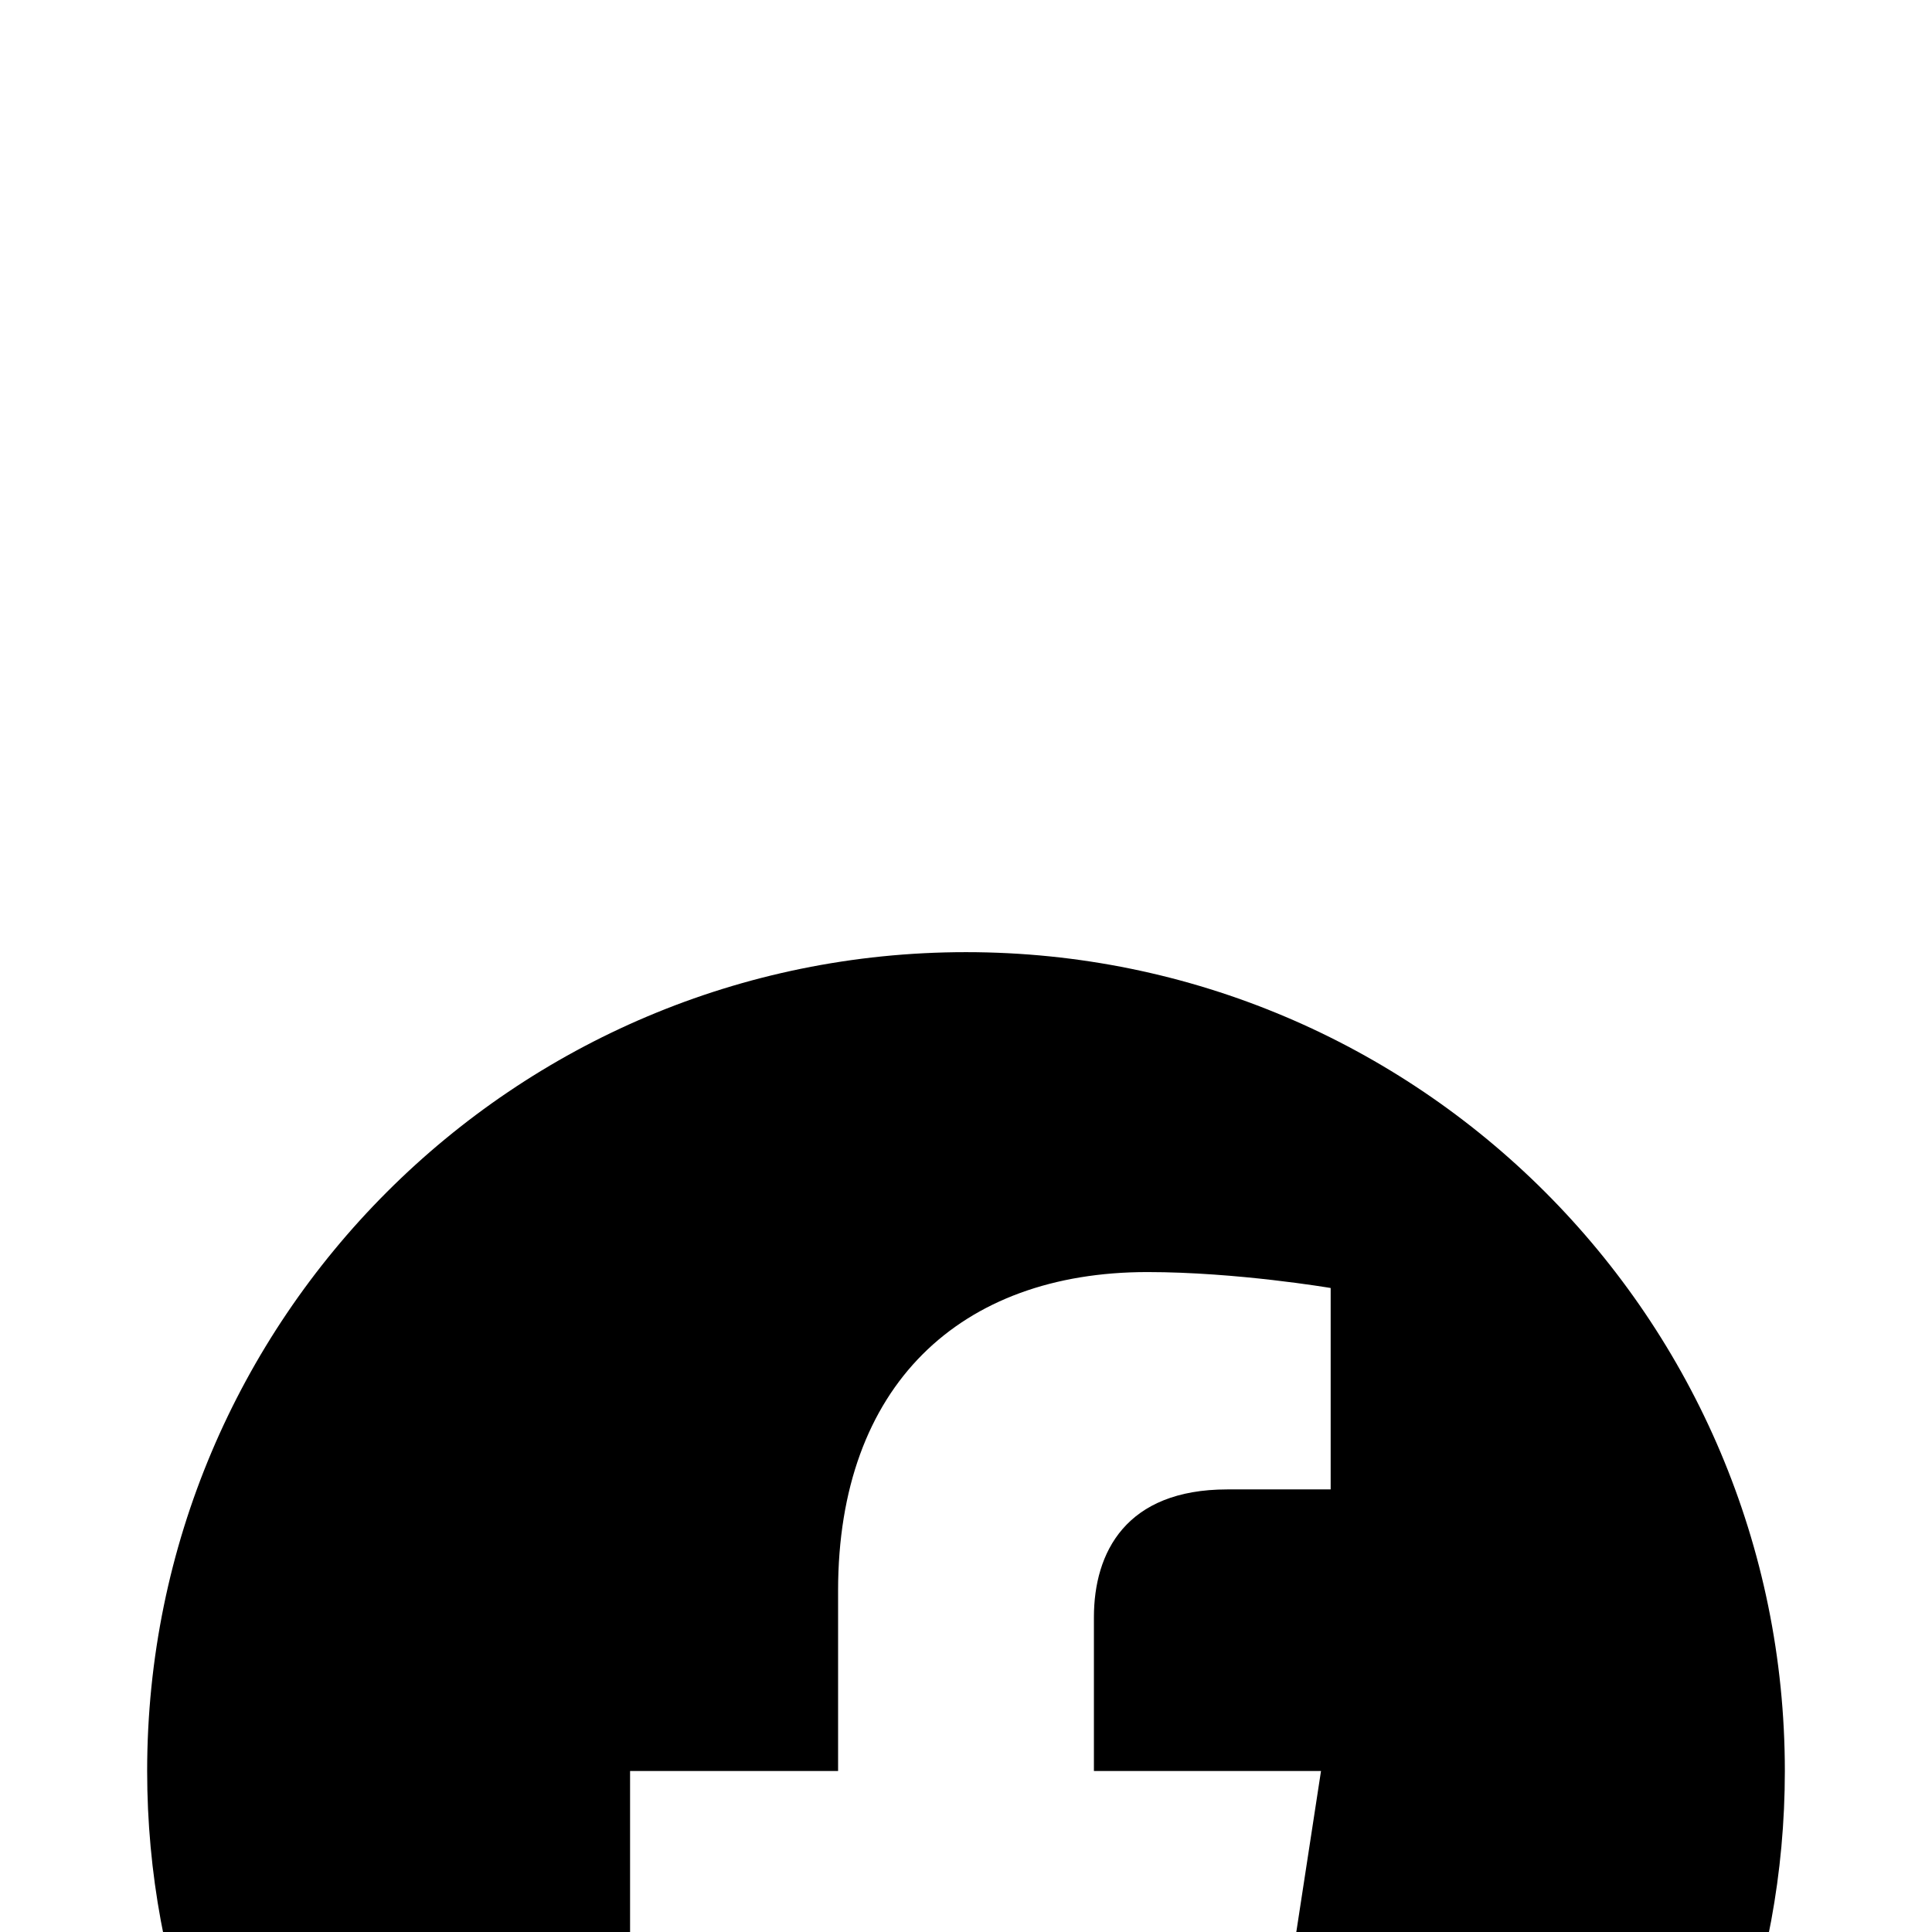 <?xml version="1.0" encoding="UTF-8"?>
<svg width="24px" height="24px" viewBox="0 0 24 24" version="1.1" xmlns="http://www.w3.org/2000/svg" xmlns:xlink="http://www.w3.org/1999/xlink">
    <title>common/icon/facebook</title>
    <defs>
        <filter x="-44.5%" y="-283.8%" width="189.0%" height="707.5%" filterUnits="objectBoundingBox" id="filter-1">
            <feOffset dx="0" dy="5" in="SourceAlpha" result="shadowOffsetOuter1"></feOffset>
            <feGaussianBlur stdDeviation="10" in="shadowOffsetOuter1" result="shadowBlurOuter1"></feGaussianBlur>
            <feColorMatrix values="0 0 0 0 0   0 0 0 0 0   0 0 0 0 0  0 0 0 0.04 0" type="matrix" in="shadowBlurOuter1" result="shadowMatrixOuter1"></feColorMatrix>
            <feOffset dx="0" dy="3.333" in="SourceAlpha" result="shadowOffsetOuter2"></feOffset>
            <feGaussianBlur stdDeviation="9.221" in="shadowOffsetOuter2" result="shadowBlurOuter2"></feGaussianBlur>
            <feColorMatrix values="0 0 0 0 0   0 0 0 0 0   0 0 0 0 0  0 0 0 0.08 0" type="matrix" in="shadowBlurOuter2" result="shadowMatrixOuter2"></feColorMatrix>
            <feOffset dx="0" dy="1.667" in="SourceAlpha" result="shadowOffsetOuter3"></feOffset>
            <feGaussianBlur stdDeviation="8.027" in="shadowOffsetOuter3" result="shadowBlurOuter3"></feGaussianBlur>
            <feColorMatrix values="0 0 0 0 0   0 0 0 0 0   0 0 0 0 0  0 0 0 0.06 0" type="matrix" in="shadowBlurOuter3" result="shadowMatrixOuter3"></feColorMatrix>
            <feMerge>
                <feMergeNode in="shadowMatrixOuter1"></feMergeNode>
                <feMergeNode in="shadowMatrixOuter2"></feMergeNode>
                <feMergeNode in="shadowMatrixOuter3"></feMergeNode>
                <feMergeNode in="SourceGraphic"></feMergeNode>
            </feMerge>
        </filter>
        <filter id="filter-2">
            <feColorMatrix in="SourceGraphic" type="matrix" values="0 0 0 0 1 0 0 0 0 1 0 0 0 0 1 0 0 0 1 0"></feColorMatrix>
        </filter>
    </defs>
    <g id="页面-1" stroke="none" stroke-width="1" fill="none" fill-rule="evenodd">
        <g id="D-00-登录页面-登录方式" transform="translate(-67, -438)">
            <g id="编组-4备份-3" filter="url(#filter-1)" transform="translate(51, 430)">
                <g filter="url(#filter-2)" id="common/icon/facebook备份">
                    <g transform="translate(16, 8)" id="facebook" fill="#000000" fill-rule="nonzero">
                        <rect id="矩形" opacity="0" x="1.5" y="1.5" width="21" height="21"></rect>
                        <path d="M22.172,12 C22.172,6.381 17.619,1.828 12,1.828 C6.381,1.828 1.828,6.381 1.828,12 C1.828,17.077 5.548,21.285 10.411,22.049 L10.411,14.94 L7.827,14.94 L7.827,12 L10.411,12 L10.411,9.759 C10.411,7.21 11.928,5.802 14.253,5.802 C15.366,5.802 16.53,6 16.53,6 L16.53,8.502 L15.247,8.502 C13.984,8.502 13.589,9.286 13.589,10.091 L13.589,12 L16.41,12 L15.959,14.94 L13.589,14.94 L13.589,22.049 C18.452,21.285 22.172,17.077 22.172,12 Z" id="路径"></path>
                    </g>
                </g>
            </g>
        </g>
    </g>
</svg>